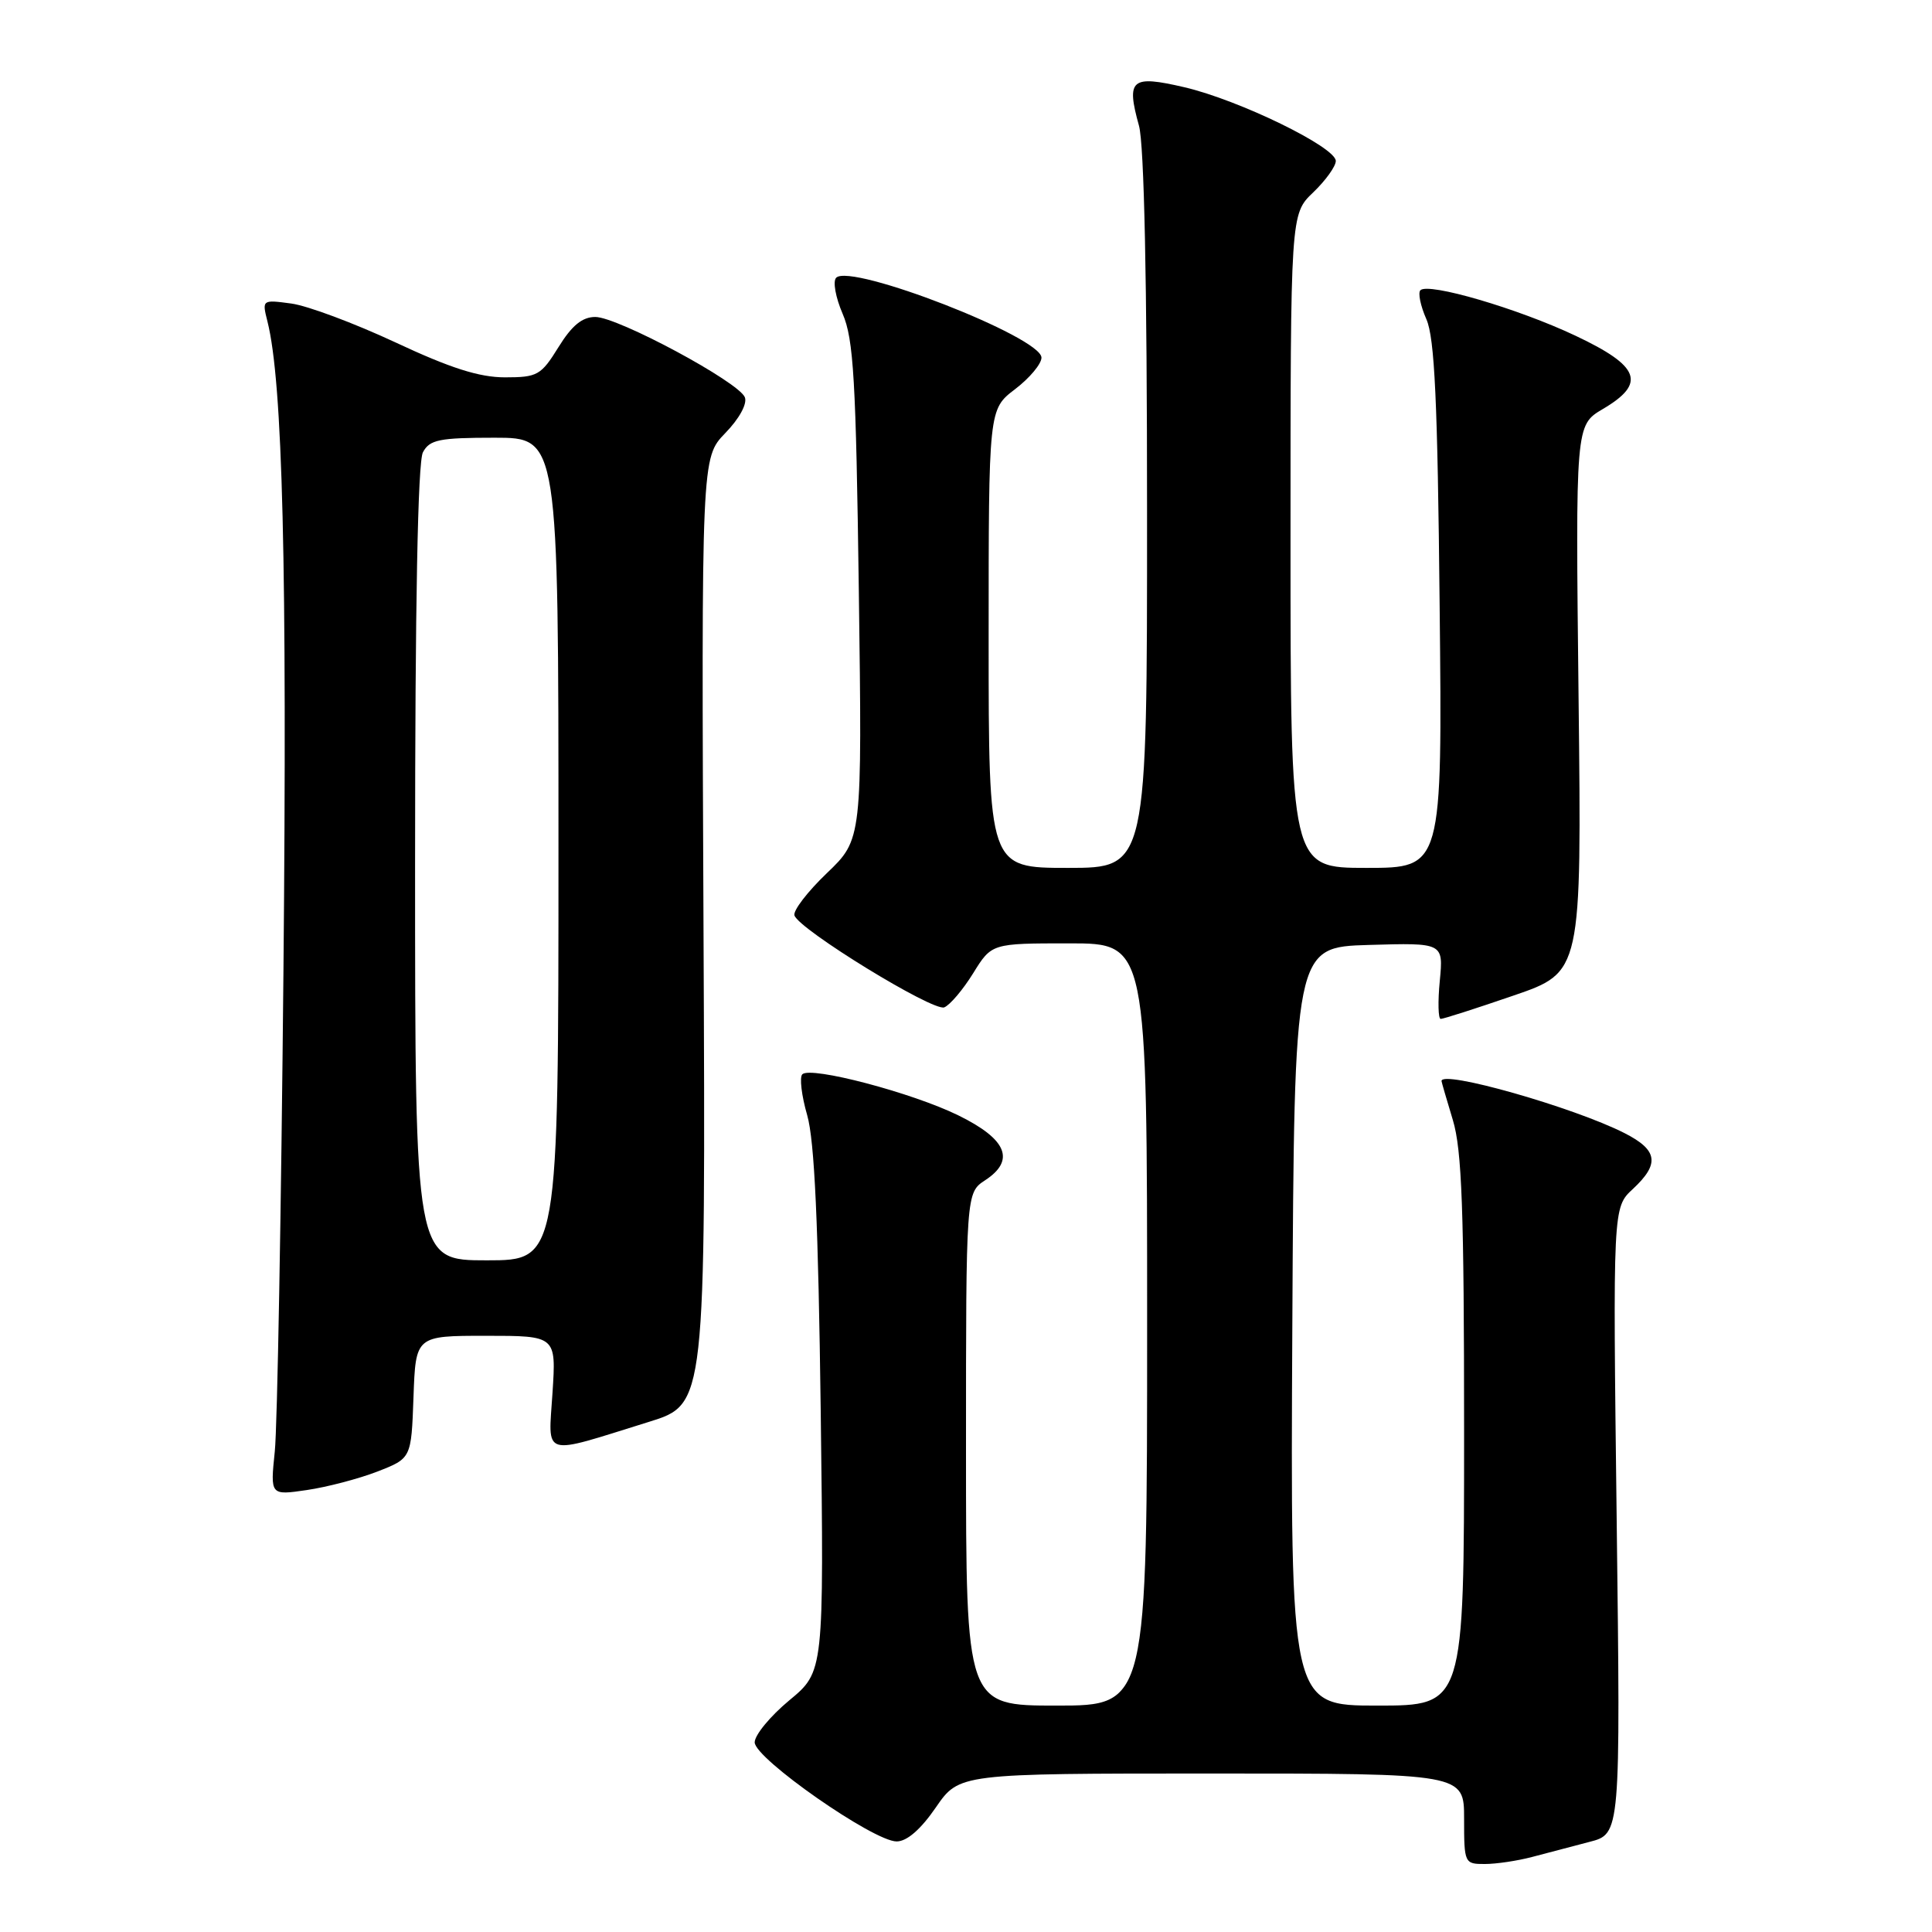 <?xml version="1.0" encoding="UTF-8" standalone="no"?>
<!DOCTYPE svg PUBLIC "-//W3C//DTD SVG 1.1//EN" "http://www.w3.org/Graphics/SVG/1.1/DTD/svg11.dtd" >
<svg xmlns="http://www.w3.org/2000/svg" xmlns:xlink="http://www.w3.org/1999/xlink" version="1.1" viewBox="0 0 256 256">
 <g >
 <path fill="currentColor"
d=" M 203.00 246.06 C 204.93 245.55 208.35 244.65 210.61 244.06 C 214.73 243.00 214.73 243.00 214.22 201.50 C 213.71 160.00 213.71 160.00 216.36 157.55 C 219.95 154.21 219.68 152.39 215.25 150.14 C 208.52 146.72 190.94 141.72 191.01 143.25 C 191.02 143.39 191.69 145.71 192.51 148.41 C 193.71 152.37 194.00 160.34 194.00 189.66 C 194.00 226.00 194.00 226.00 182.49 226.00 C 170.98 226.00 170.98 226.00 171.24 175.75 C 171.50 125.50 171.50 125.50 181.38 125.21 C 191.26 124.92 191.26 124.92 190.78 129.96 C 190.51 132.73 190.57 135.01 190.90 135.01 C 191.23 135.02 195.57 133.63 200.54 131.92 C 209.58 128.82 209.58 128.82 209.17 92.58 C 208.76 56.34 208.76 56.34 212.38 54.20 C 218.17 50.79 217.33 48.53 208.75 44.48 C 201.14 40.88 189.26 37.40 188.21 38.46 C 187.87 38.80 188.22 40.52 189.00 42.29 C 190.10 44.79 190.49 53.17 190.76 80.25 C 191.12 115.00 191.12 115.00 181.06 115.00 C 171.00 115.00 171.00 115.00 171.00 71.69 C 171.00 28.37 171.00 28.37 174.00 25.50 C 175.65 23.92 177.00 22.04 177.00 21.33 C 177.00 19.49 164.18 13.25 156.94 11.56 C 149.88 9.92 149.21 10.48 150.92 16.66 C 151.61 19.13 151.99 37.37 151.99 67.75 C 152.00 115.00 152.00 115.00 141.50 115.00 C 131.00 115.00 131.00 115.00 131.00 84.62 C 131.00 54.24 131.00 54.24 134.50 51.57 C 136.43 50.10 138.00 48.22 138.00 47.39 C 138.00 44.67 112.75 34.85 110.80 36.80 C 110.33 37.27 110.72 39.41 111.65 41.57 C 113.11 44.93 113.42 50.30 113.80 78.36 C 114.24 111.22 114.24 111.22 109.56 115.70 C 106.99 118.16 105.06 120.68 105.27 121.30 C 105.89 123.18 123.65 134.07 125.12 133.48 C 125.88 133.17 127.60 131.14 128.95 128.96 C 131.40 125.00 131.40 125.00 141.70 125.00 C 152.00 125.00 152.00 125.00 152.00 175.50 C 152.00 226.00 152.00 226.00 140.00 226.00 C 128.00 226.00 128.00 226.00 128.00 192.02 C 128.00 158.05 128.00 158.05 130.55 156.38 C 134.57 153.74 133.42 150.95 127.00 147.80 C 120.88 144.79 107.42 141.25 106.31 142.35 C 105.92 142.74 106.21 145.19 106.96 147.78 C 107.93 151.18 108.43 162.13 108.75 187.00 C 109.18 221.50 109.18 221.50 104.59 225.30 C 102.07 227.39 100.00 229.90 100.00 230.87 C 100.00 233.01 115.74 244.00 118.81 244.00 C 120.17 244.00 122.00 242.41 124.00 239.50 C 127.10 235.00 127.10 235.00 160.55 235.00 C 194.00 235.00 194.00 235.00 194.00 241.00 C 194.00 246.88 194.05 247.00 196.75 246.99 C 198.26 246.99 201.07 246.57 203.00 246.06 Z  M 50.00 194.99 C 54.50 193.24 54.50 193.24 54.79 185.12 C 55.08 177.00 55.08 177.00 64.39 177.00 C 73.70 177.00 73.70 177.00 73.21 184.55 C 72.66 193.22 71.56 192.89 86.00 188.40 C 93.50 186.07 93.50 186.07 93.22 123.36 C 92.94 60.66 92.94 60.66 96.10 57.39 C 97.95 55.49 99.03 53.52 98.70 52.65 C 97.92 50.63 81.87 42.00 78.88 42.00 C 77.15 42.00 75.78 43.12 74.00 46.00 C 71.69 49.73 71.22 50.00 66.91 50.00 C 63.51 50.00 59.68 48.78 52.40 45.37 C 46.95 42.83 40.75 40.51 38.60 40.22 C 34.73 39.70 34.71 39.71 35.44 42.60 C 37.46 50.63 38.06 75.00 37.56 128.50 C 37.26 160.40 36.75 189.12 36.41 192.33 C 35.81 198.15 35.81 198.15 40.65 197.44 C 43.32 197.05 47.52 195.95 50.00 194.99 Z  M 55.00 114.43 C 55.00 80.11 55.36 61.20 56.04 59.93 C 56.93 58.26 58.19 58.00 65.54 58.00 C 74.00 58.00 74.00 58.00 74.00 112.50 C 74.00 167.00 74.00 167.00 64.50 167.00 C 55.00 167.00 55.00 167.00 55.00 114.43 Z "/>
</g>
</svg>